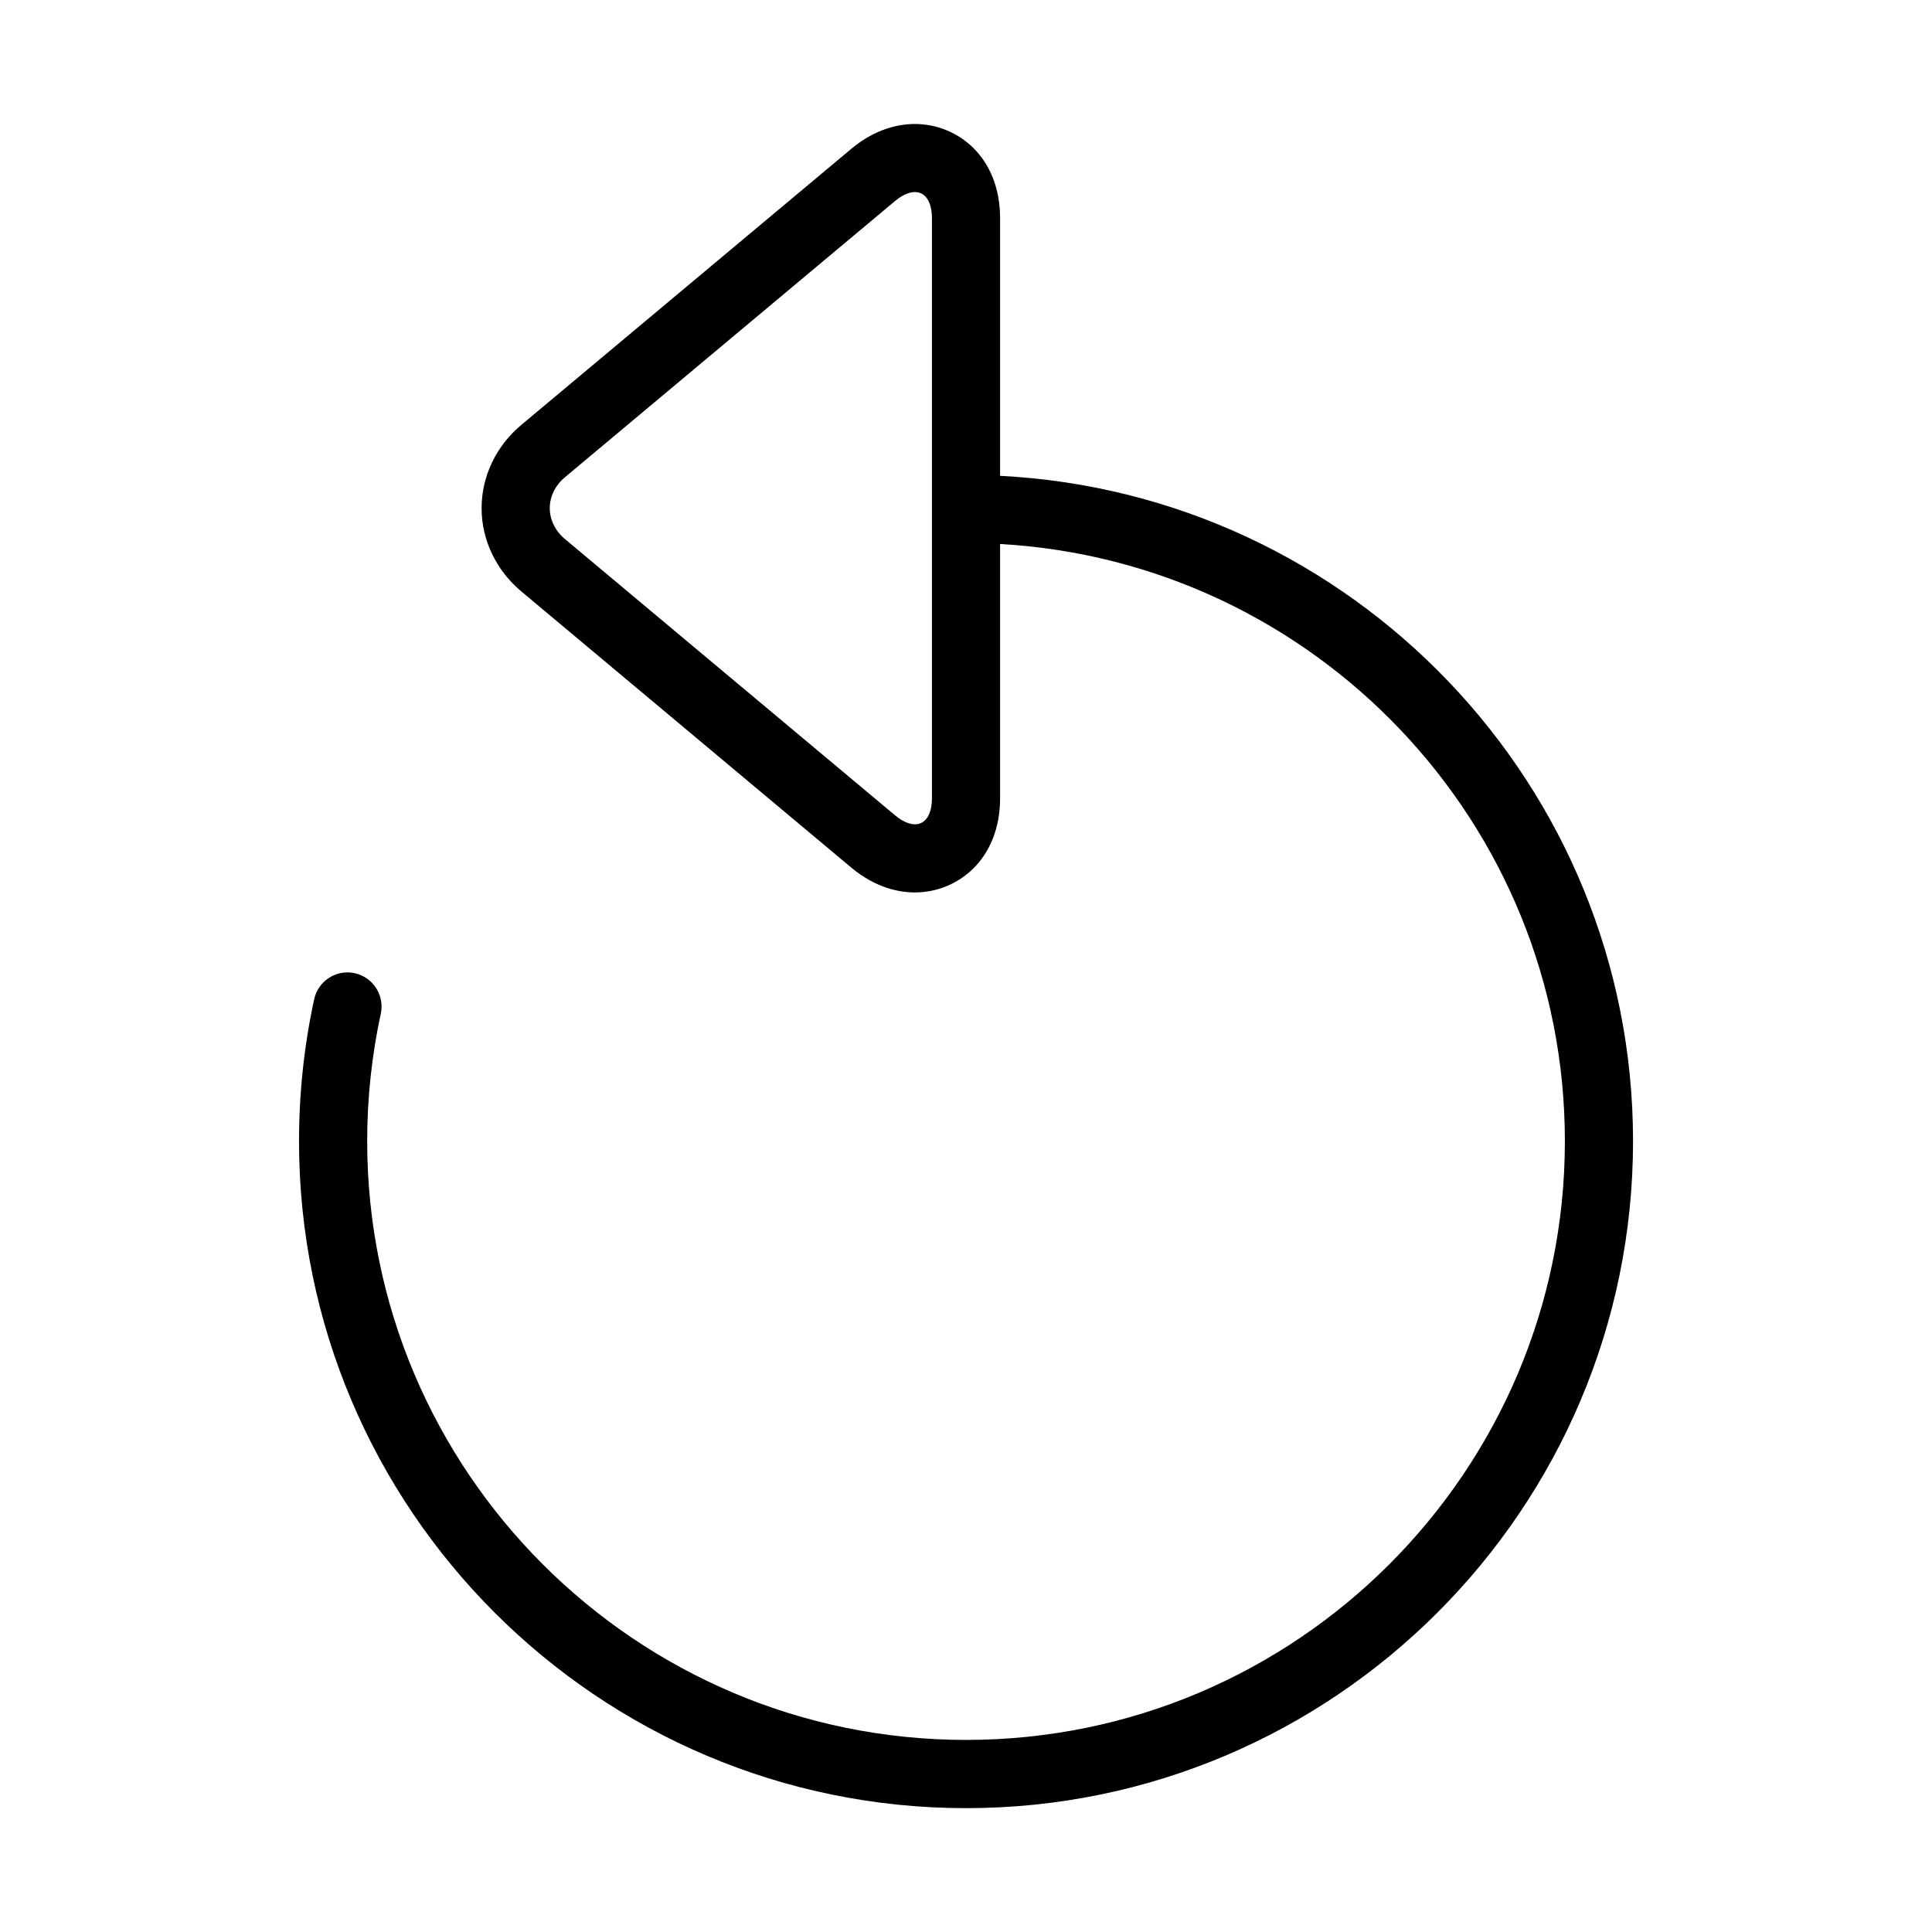 <?xml version="1.0" encoding="utf-8"?>
<!-- Generator: Adobe Illustrator 15.1.0, SVG Export Plug-In . SVG Version: 6.00 Build 0)  -->
<!DOCTYPE svg PUBLIC "-//W3C//DTD SVG 1.1//EN" "http://www.w3.org/Graphics/SVG/1.1/DTD/svg11.dtd">
<svg version="1.1" id="Layer_1" xmlns="http://www.w3.org/2000/svg" xmlns:xlink="http://www.w3.org/1999/xlink" x="0px" y="0px"
	 width="56.689px" height="56.689px" viewBox="0 0 56.689 56.689" enable-background="new 0 0 56.689 56.689" xml:space="preserve">
<path d="M29.345,13.962V6.411c0-1.821-1.259-2.773-2.502-2.773c-0.453,0-1.144,0.127-1.867,0.731l-9.68,8.099
	c-0.74,0.619-1.165,1.509-1.165,2.443c0,0.932,0.425,1.822,1.165,2.442l9.68,8.102c0.722,0.604,1.414,0.731,1.867,0.731
	c1.243,0,2.502-0.954,2.502-2.772v-7.452c9.223,0.522,16.572,8.169,16.572,17.521c0,9.688-7.883,17.57-17.571,17.57
	s-17.572-7.882-17.572-17.57c0-1.261,0.135-2.519,0.399-3.739c0.117-0.54-0.227-1.072-0.766-1.189s-1.072,0.225-1.189,0.766
	c-0.295,1.359-0.444,2.762-0.444,4.164c0,10.791,8.78,19.57,19.572,19.57s19.571-8.78,19.571-19.571
	C47.917,23.028,39.671,14.487,29.345,13.962z M27.345,23.415c0,0.483-0.188,0.772-0.502,0.772c-0.1,0-0.308-0.036-0.584-0.267
	l-9.68-8.101c-0.285-0.238-0.448-0.569-0.448-0.909c0-0.341,0.163-0.672,0.448-0.909l9.68-8.1c0.276-0.231,0.484-0.266,0.584-0.266
	c0.314,0,0.502,0.289,0.502,0.773V23.415z"/>
</svg>
